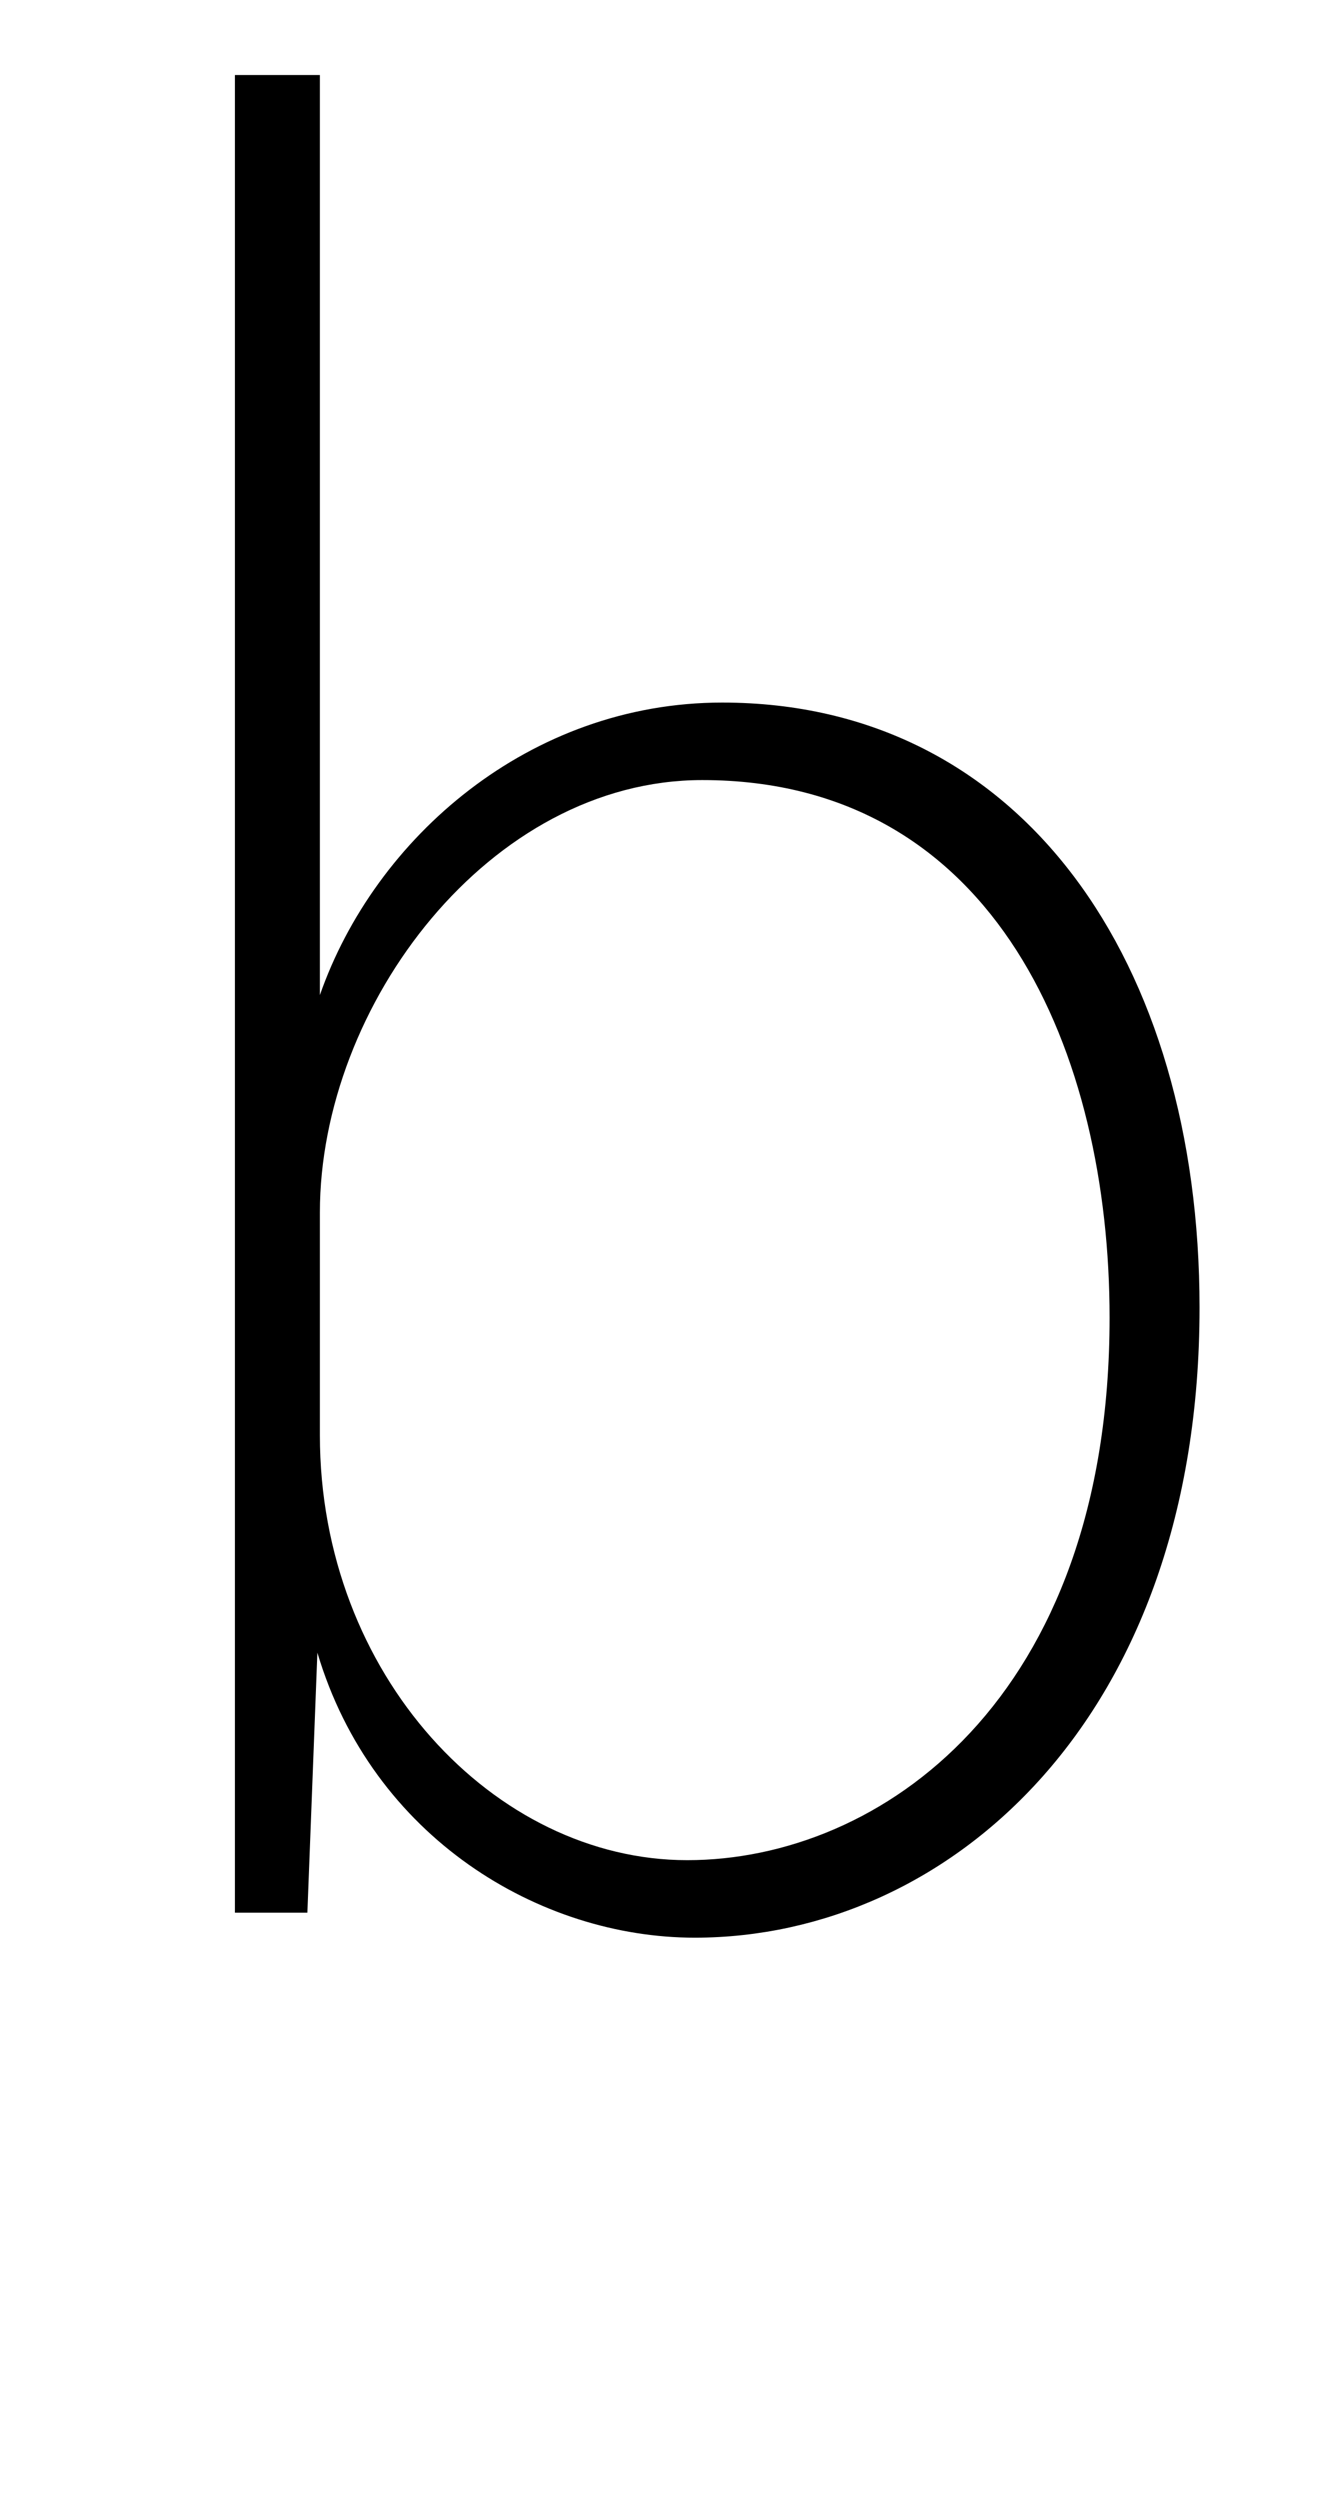 <svg xmlns="http://www.w3.org/2000/svg" viewBox="-10 0 533 1000"><path fill="currentColor" d="M118 30v368c22-63 84-117 161-117 120 0 191 104 191 242 0 164-100 252-202 252-62 0-129-40-151-114l-4 104H84V30h34zm0 455v89c0 96 70 170 147 170s169-64 169-217c0-105-45-215-163-215-85 0-153 90-153 173z"/></svg>